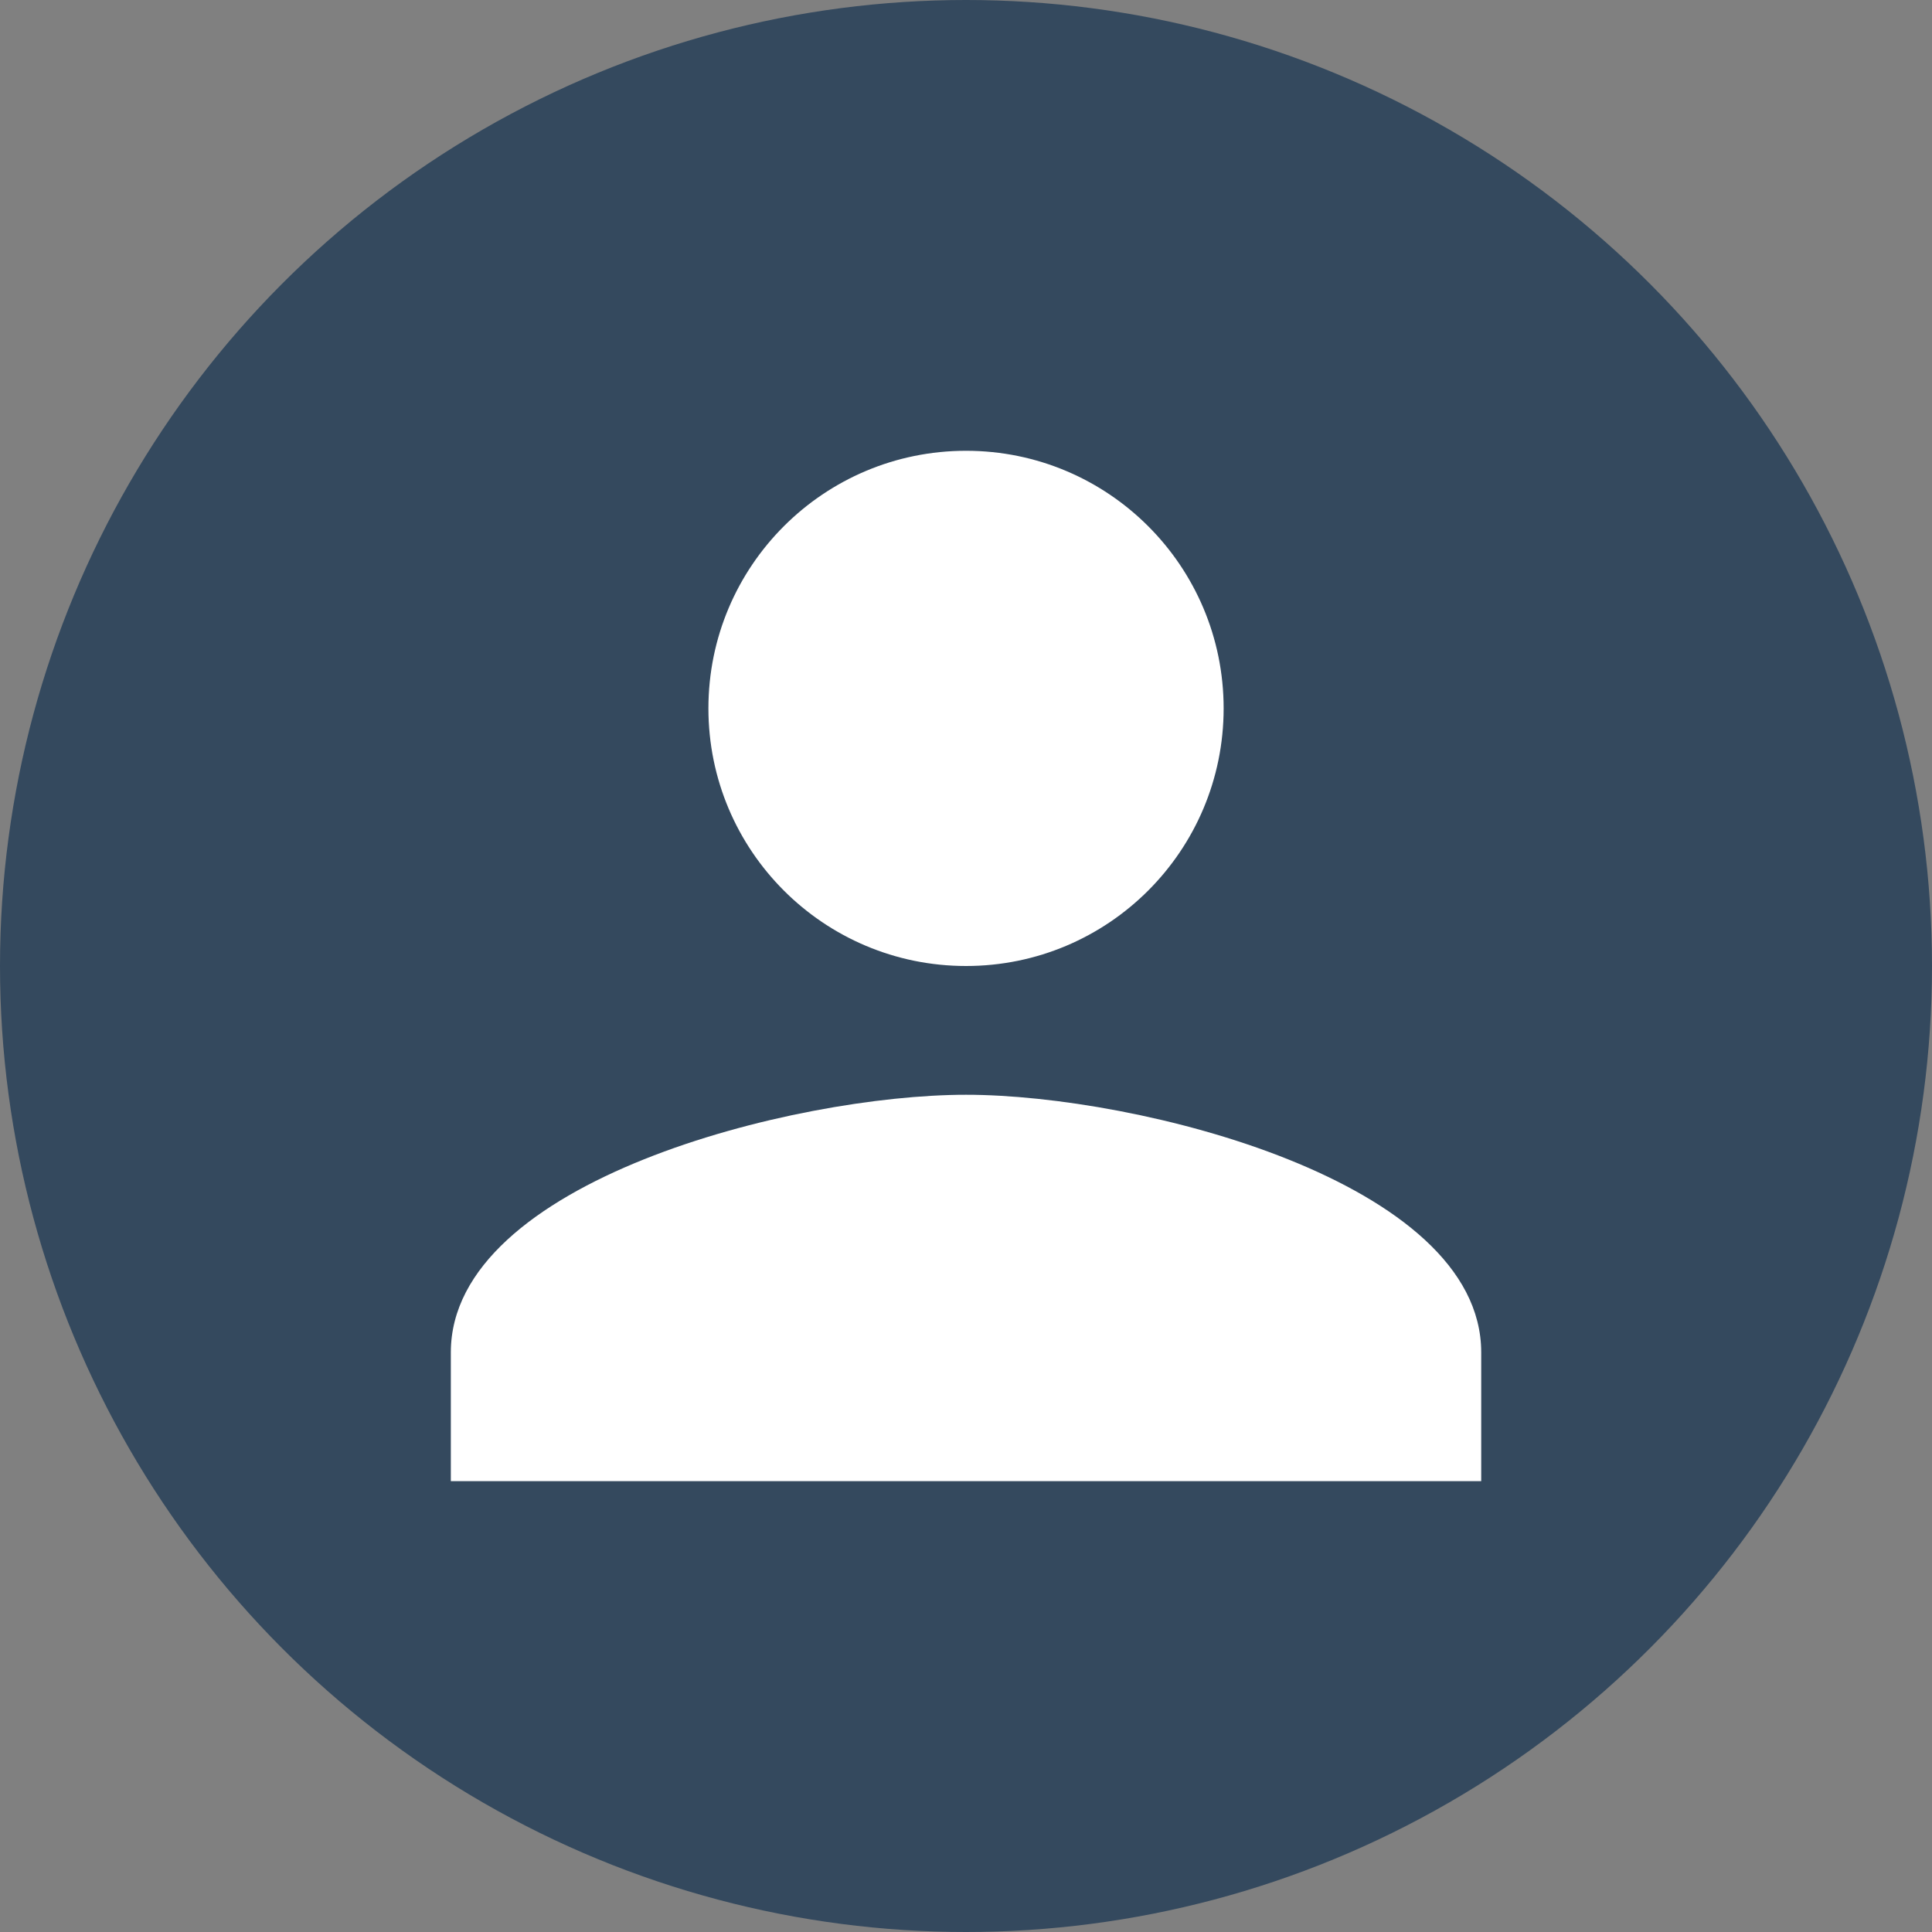 <svg width="40" height="40" viewBox="0 0 40 40" fill="none" xmlns="http://www.w3.org/2000/svg">
<rect x="0" y="0" width="40" height="40" fill="#808080" stroke="none"/>
<circle cx="20" cy="20" r="20" fill="#34495E"/>
<g clip-path="url(#clip0_2376_18)">
<path d="M20.001 20C22.947 20 25.334 17.613 25.334 14.666C25.334 11.72 22.947 9.333 20.001 9.333C17.054 9.333 14.667 11.72 14.667 14.666C14.667 17.613 17.054 20 20.001 20ZM20.001 22.666C16.441 22.666 9.334 24.453 9.334 28V30.666H30.667V28C30.667 24.453 23.561 22.666 20.001 22.666Z" fill="white"/>
</g>
<defs>
<clipPath id="clip0_2376_18">
<rect width="32" height="32" fill="white" transform="translate(4 4)"/>
</clipPath>
</defs>
</svg>
